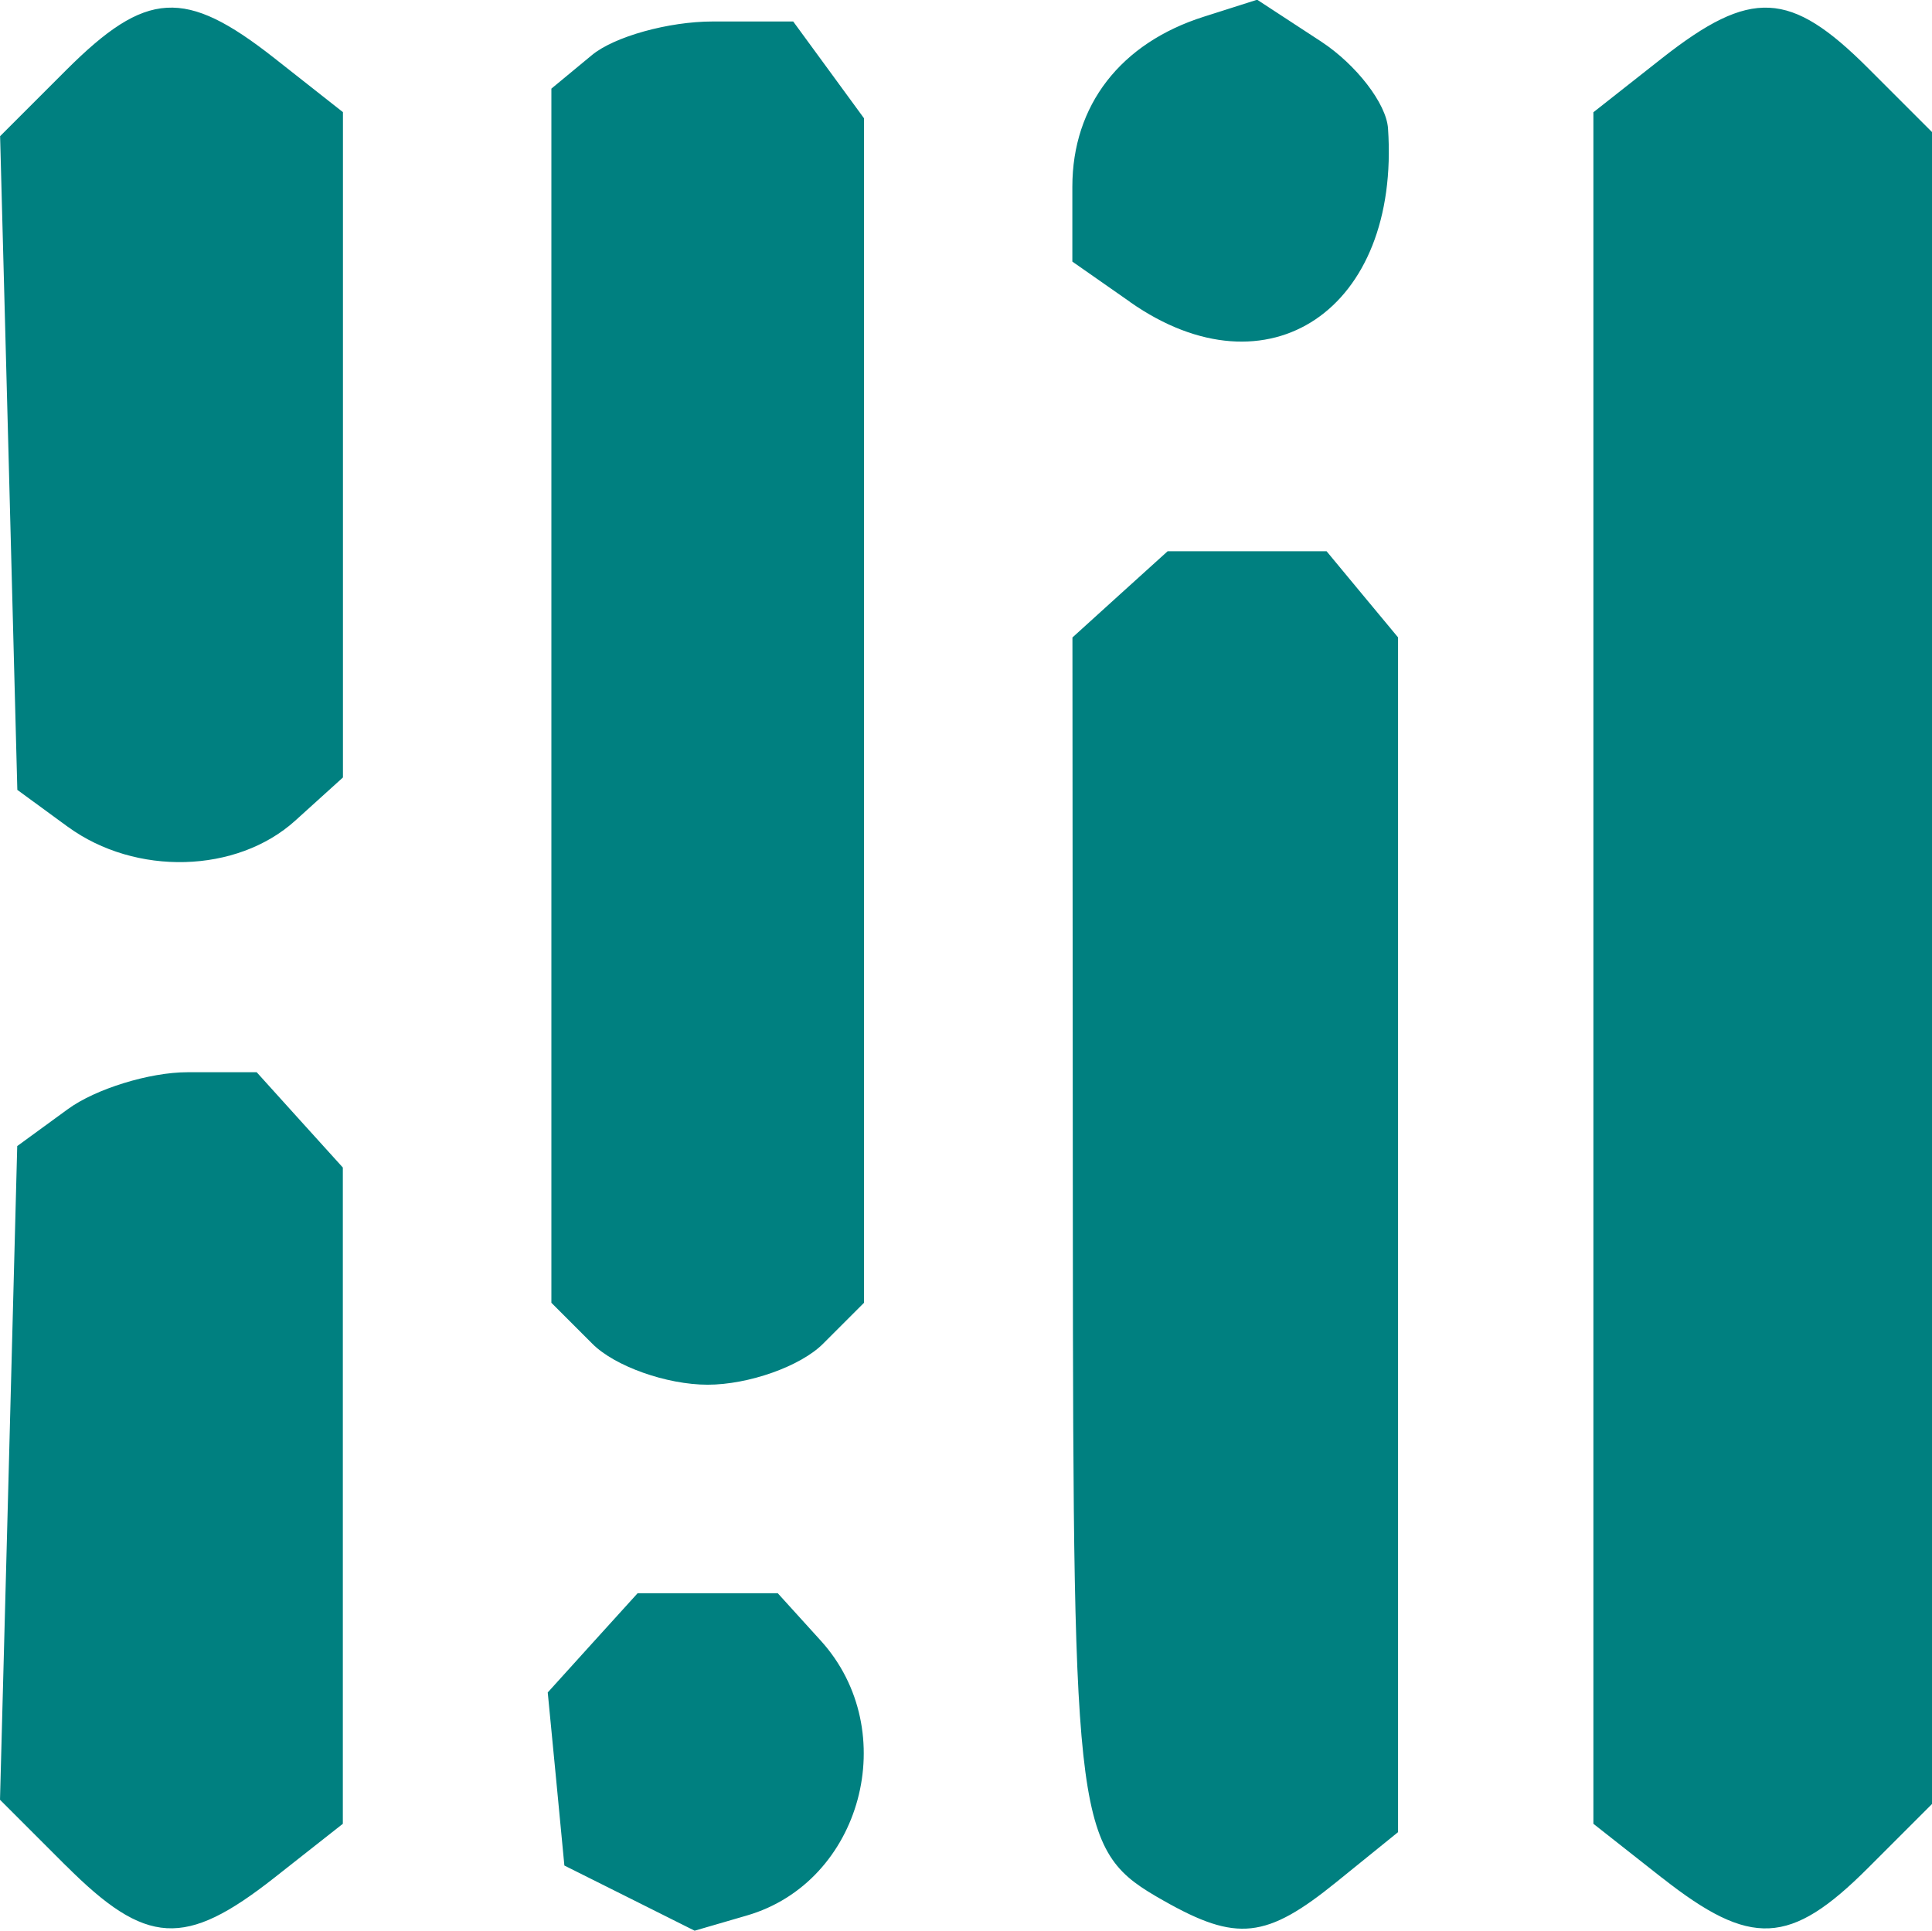 <svg xmlns="http://www.w3.org/2000/svg" xml:space="preserve" width="74.162" height="74.122" viewBox="0 0 19.622 19.611"><path d="m-55.13 254.311-.67-.67.088-3.32.087-3.32.514-.375c.282-.206.83-.375 1.215-.375h.703l.437.484.438.484v6.666l-.697.549c-.908.714-1.3.691-2.114-.123m5.723.329-.662-.331-.084-.879-.085-.879.456-.504.457-.504h1.423l.438.483c.83.917.416 2.453-.753 2.791l-.529.154zm5.424.026c-.893-.506-.918-.694-.922-6.853l-.004-5.978.483-.438.484-.438h1.614l.363.438.363.437v12.136l-.625.506c-.714.579-1.014.611-1.756.19m5.062-.232-.697-.549V236.5l.697-.549c.904-.71 1.301-.691 2.093.101l.65.65v16.981l-.65.65c-.792.792-1.19.811-2.093.1m-10.864-5.424-.416-.416v-12.333l.411-.34c.226-.188.779-.342 1.228-.342h.817l.36.492.359.491v12.032l-.416.416c-.228.229-.756.416-1.172.416s-.943-.187-1.171-.416m-5.326-5.25-.514-.376-.087-3.32-.088-3.32.67-.67c.815-.814 1.207-.837 2.115-.123l.697.549v6.758l-.484.438c-.593.537-1.622.565-2.31.063m10.79-5.33-.588-.411v-.76c0-.827.489-1.46 1.337-1.728l.54-.172.65.425c.356.234.662.63.679.882.126 1.84-1.218 2.745-2.618 1.765" style="fill:teal" transform="translate(55.8 -235.36)"/></svg>